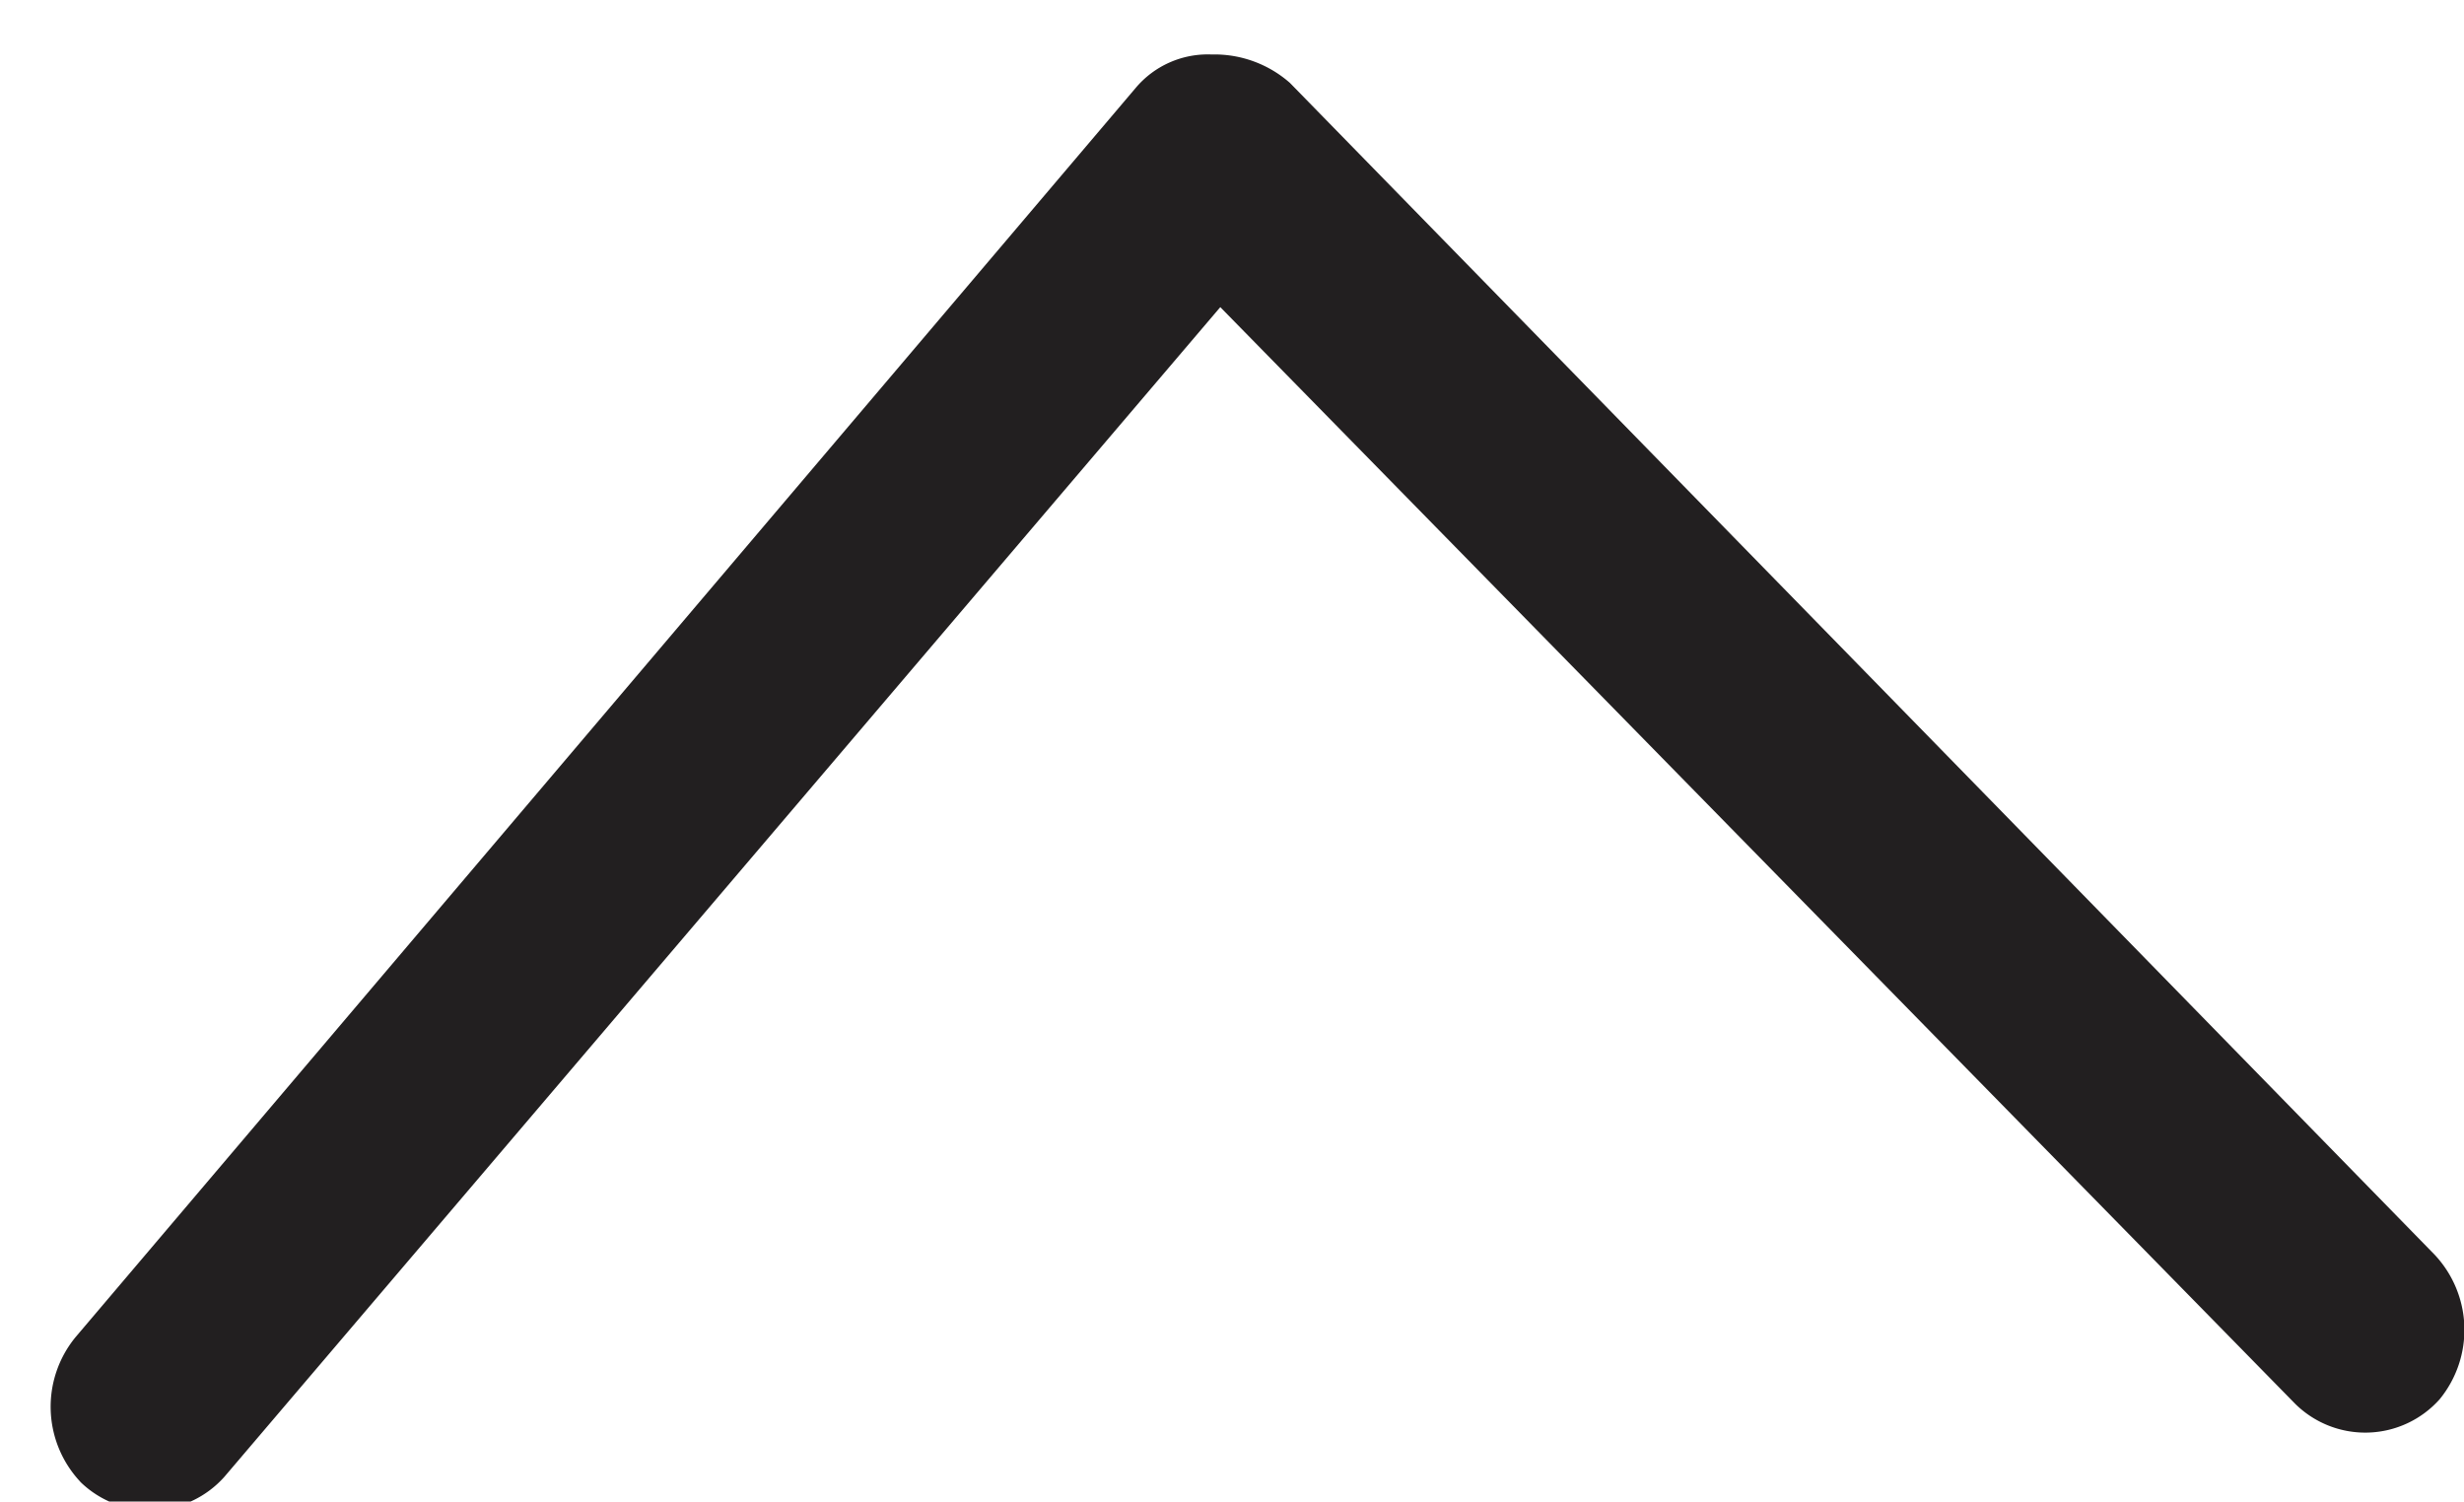 <svg xmlns="http://www.w3.org/2000/svg" width="23.733" height="14.463" viewBox="0 0 23.733 14.463">
  <path id="arrow_2_" data-name="arrow (2)" d="M182.246,250.99a.96.96,0,0,0-1.391,0l-9.984,10.927-9.984-10.927a.96.96,0,0,0-1.391,0,1.057,1.057,0,0,0,0,1.391l10.629,11.672a1.1,1.1,0,0,0,.745.3.907.907,0,0,0,.745-.3l10.63-11.672a1.057,1.057,0,0,0,0-1.391Z" transform="matrix(-0.999, 0.035, -0.035, -0.999, 191.621, 258.633)" fill="#221f20"/>
</svg>
